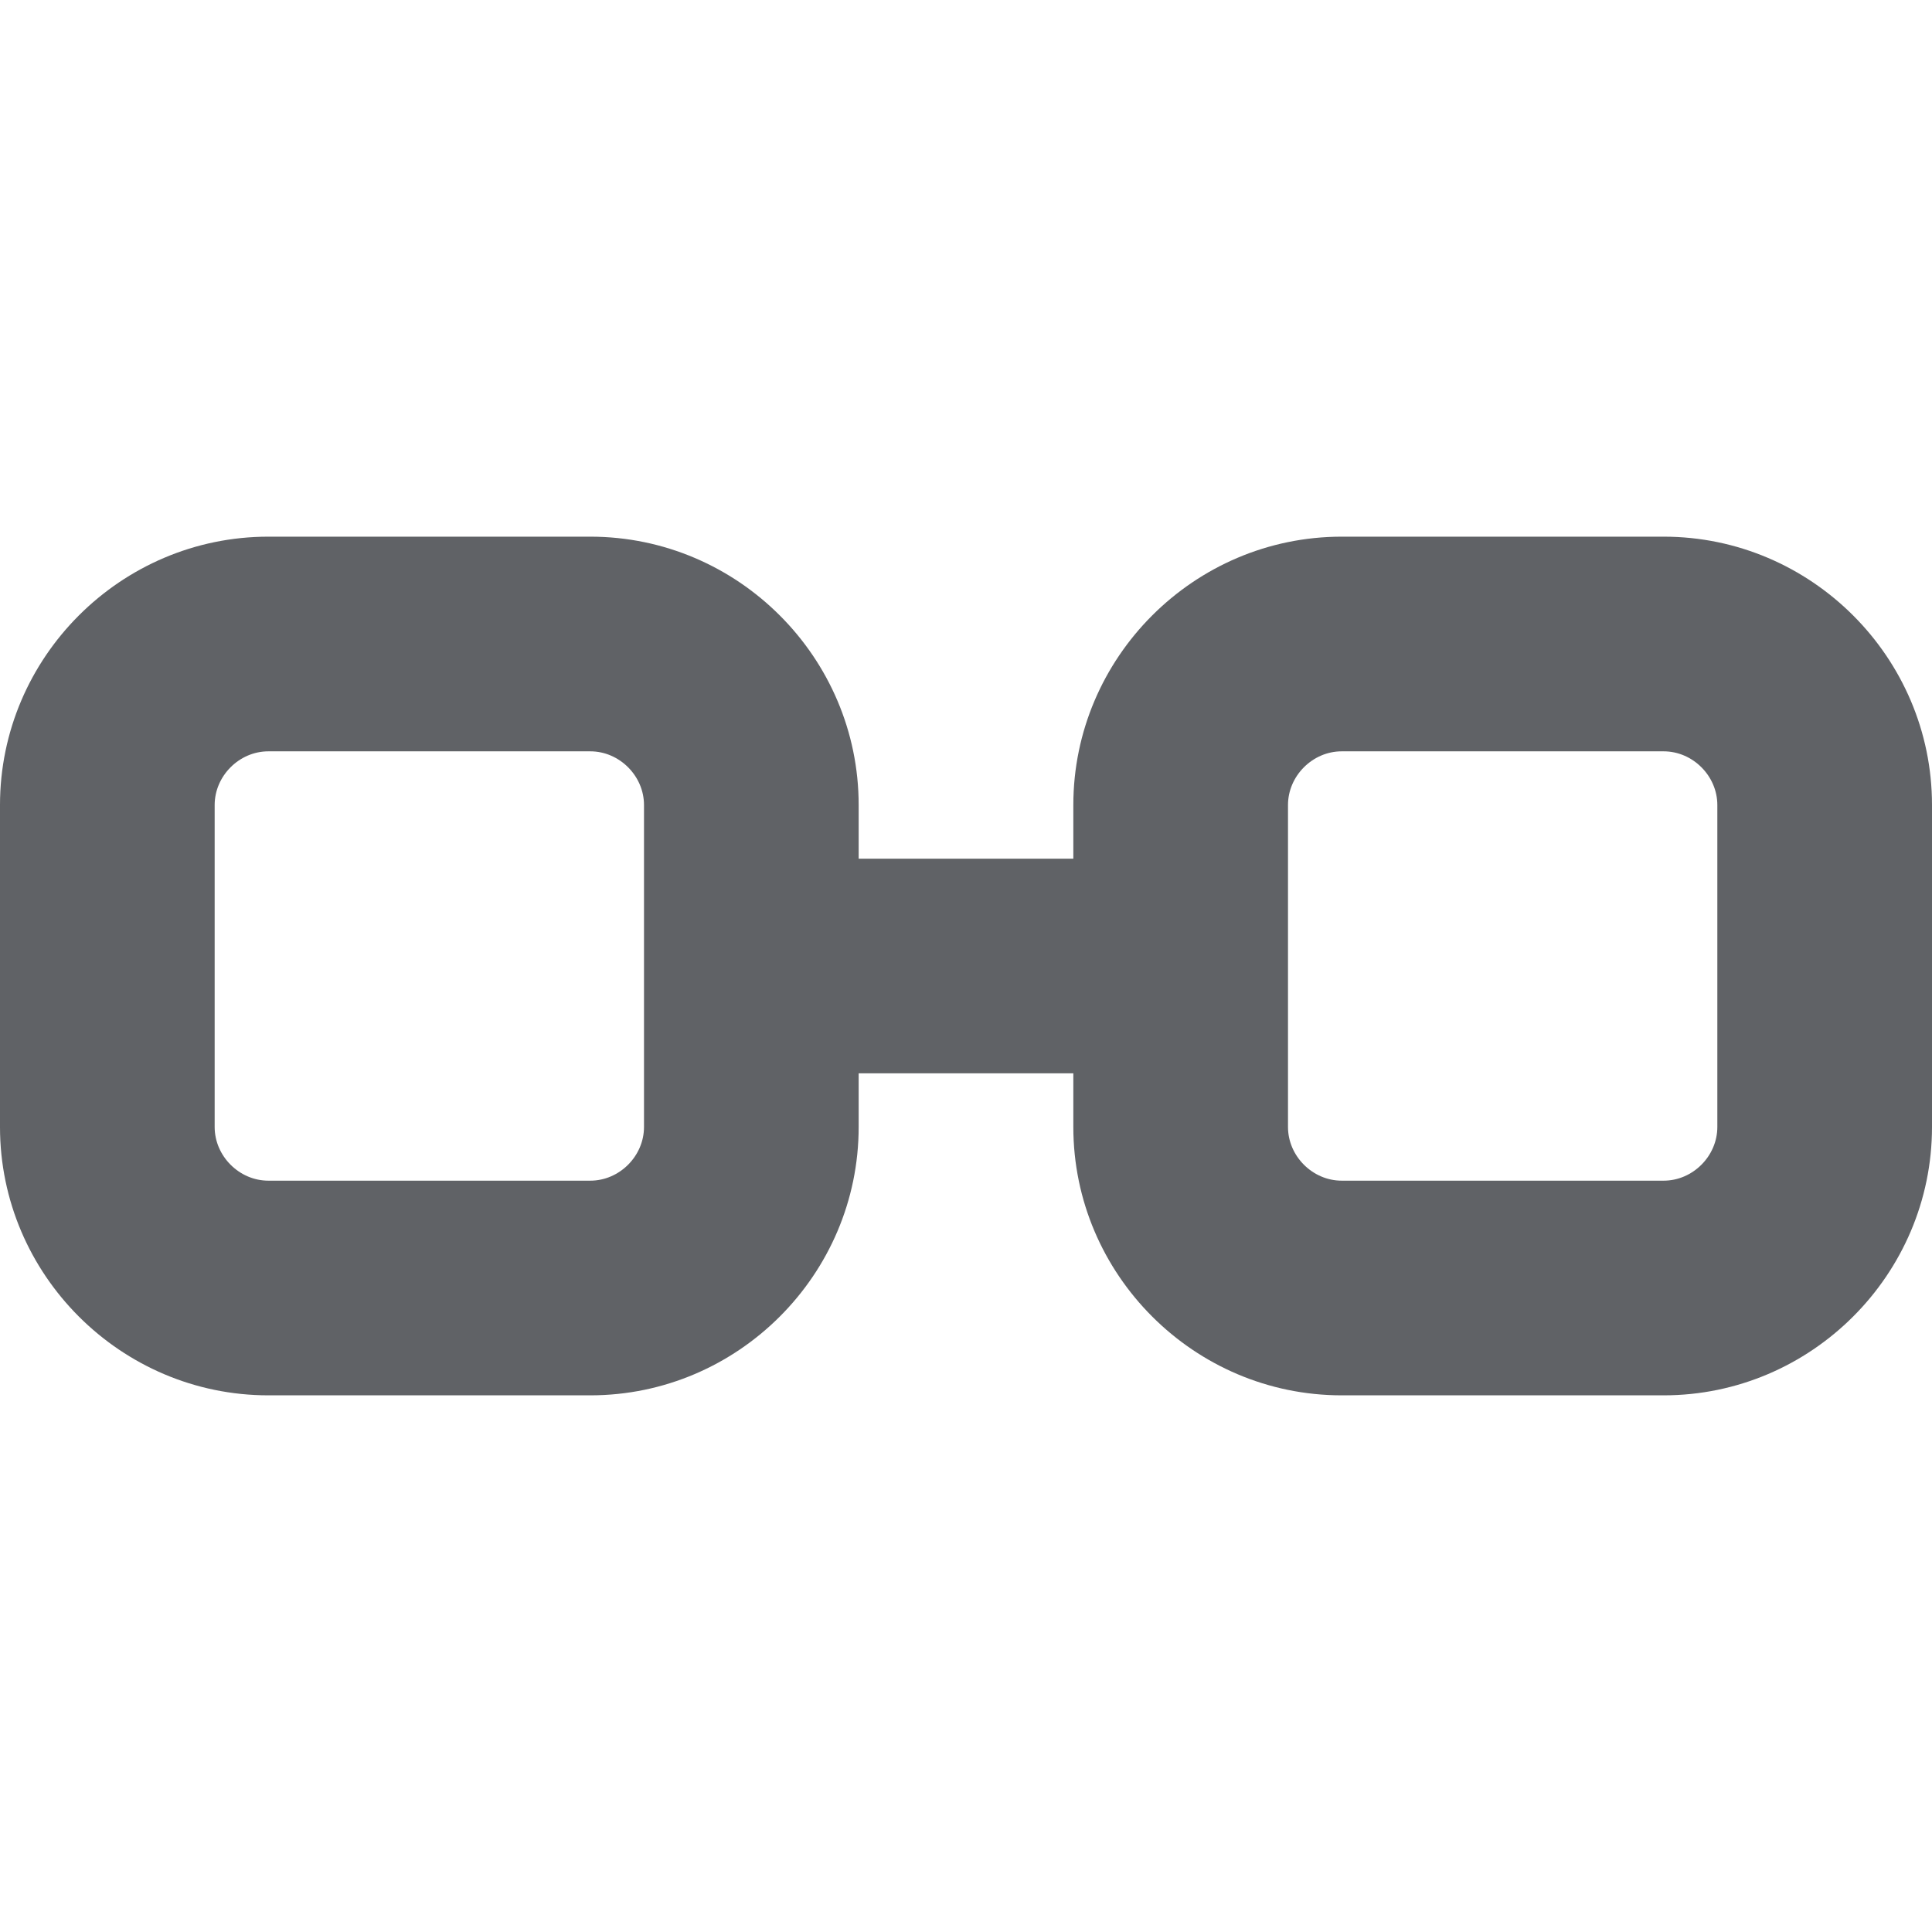 <svg width="18" height="18" viewBox="0 0 18 18" xmlns="http://www.w3.org/2000/svg" xmlns:sketch="http://www.bohemiancoding.com/sketch/ns"><title>connect</title><desc>Created with Sketch.</desc><path d="M15.5 5h-3c-1.375 0-2.5 1.125-2.5 2.5v.5h-2v-.5c0-1.375-1.125-2.5-2.5-2.5h-3c-1.375 0-2.5 1.125-2.5 2.5v3c0 1.375 1.125 2.5 2.5 2.5h3c1.375 0 2.5-1.125 2.5-2.5v-.5h2v.5c0 1.375 1.125 2.5 2.5 2.5h3c1.375 0 2.5-1.125 2.5-2.5v-3c0-1.375-1.125-2.5-2.5-2.5zm-9.5 5.5c0 .271-.229.5-.5.5h-3c-.271 0-.5-.229-.5-.5v-3c0-.271.229-.5.5-.5h3c.271 0 .5.229.5.5v3zm10 0c0 .271-.229.5-.5.5h-3c-.271 0-.5-.229-.5-.5v-3c0-.271.229-.5.5-.5h3c.271 0 .5.229.5.5v3z" sketch:type="MSShapeGroup" fill="#606266"/></svg>